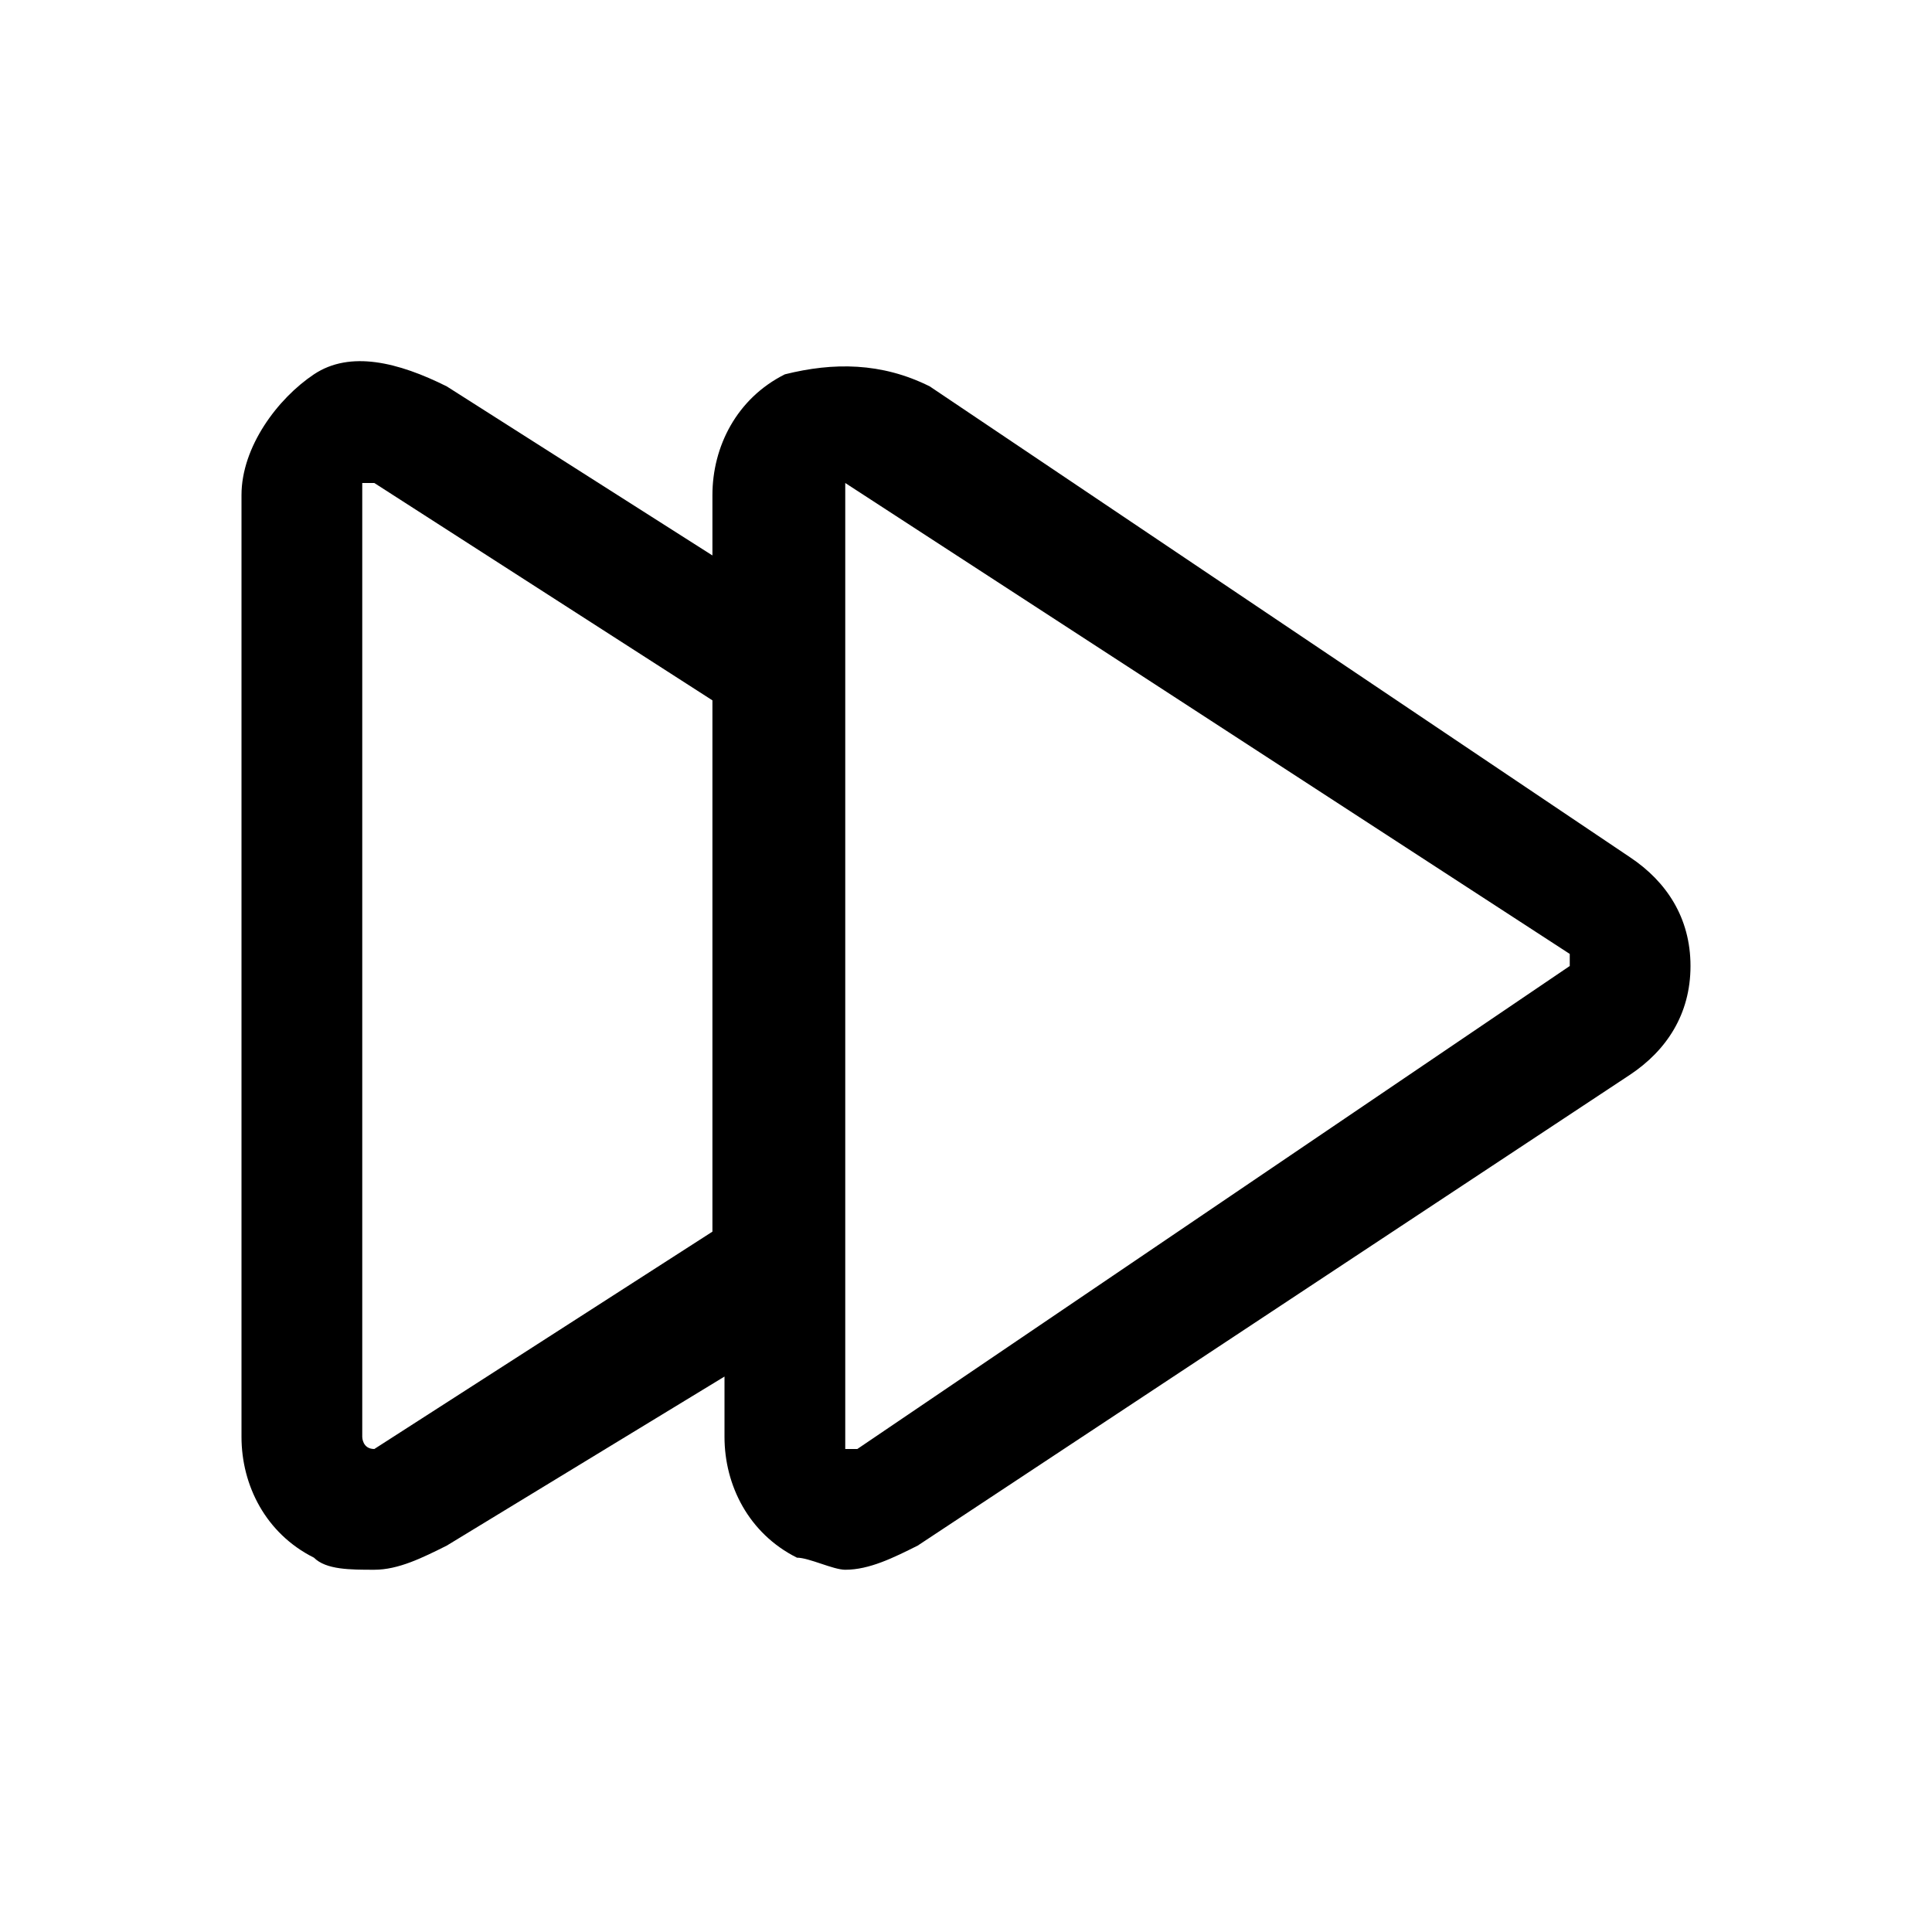 <svg data-icon="fast-forward" fill="currentColor" viewBox="0 0 16 16" xmlns="http://www.w3.org/2000/svg"><path d="m13.5 7.1-5.8-3.9c-.4-.2-.8-.2-1.2-.1-.4.2-.6.6-.6 1v.5l-2.2-1.4c-.4-.2-.8-.3-1.1-.1s-.6.6-.6 1v7.8c0 .4.2.8.6 1 .1.1.3.1.5.1s.4-.1.6-.2l2.3-1.4v.5c0 .4.2.8.6 1 .1 0 .3.1.4.1.2 0 .4-.1.6-.2l5.9-3.9c.3-.2.5-.5.5-.9s-.2-.7-.5-.9zm-10.4 4.9c-.1 0-.1-.1-.1-.1v-7.8-.1h.1l2.8 1.8v4.4zm9.9-4-5.9 4h-.1v-.1-7.8-.1l6 3.9z"/></svg>
